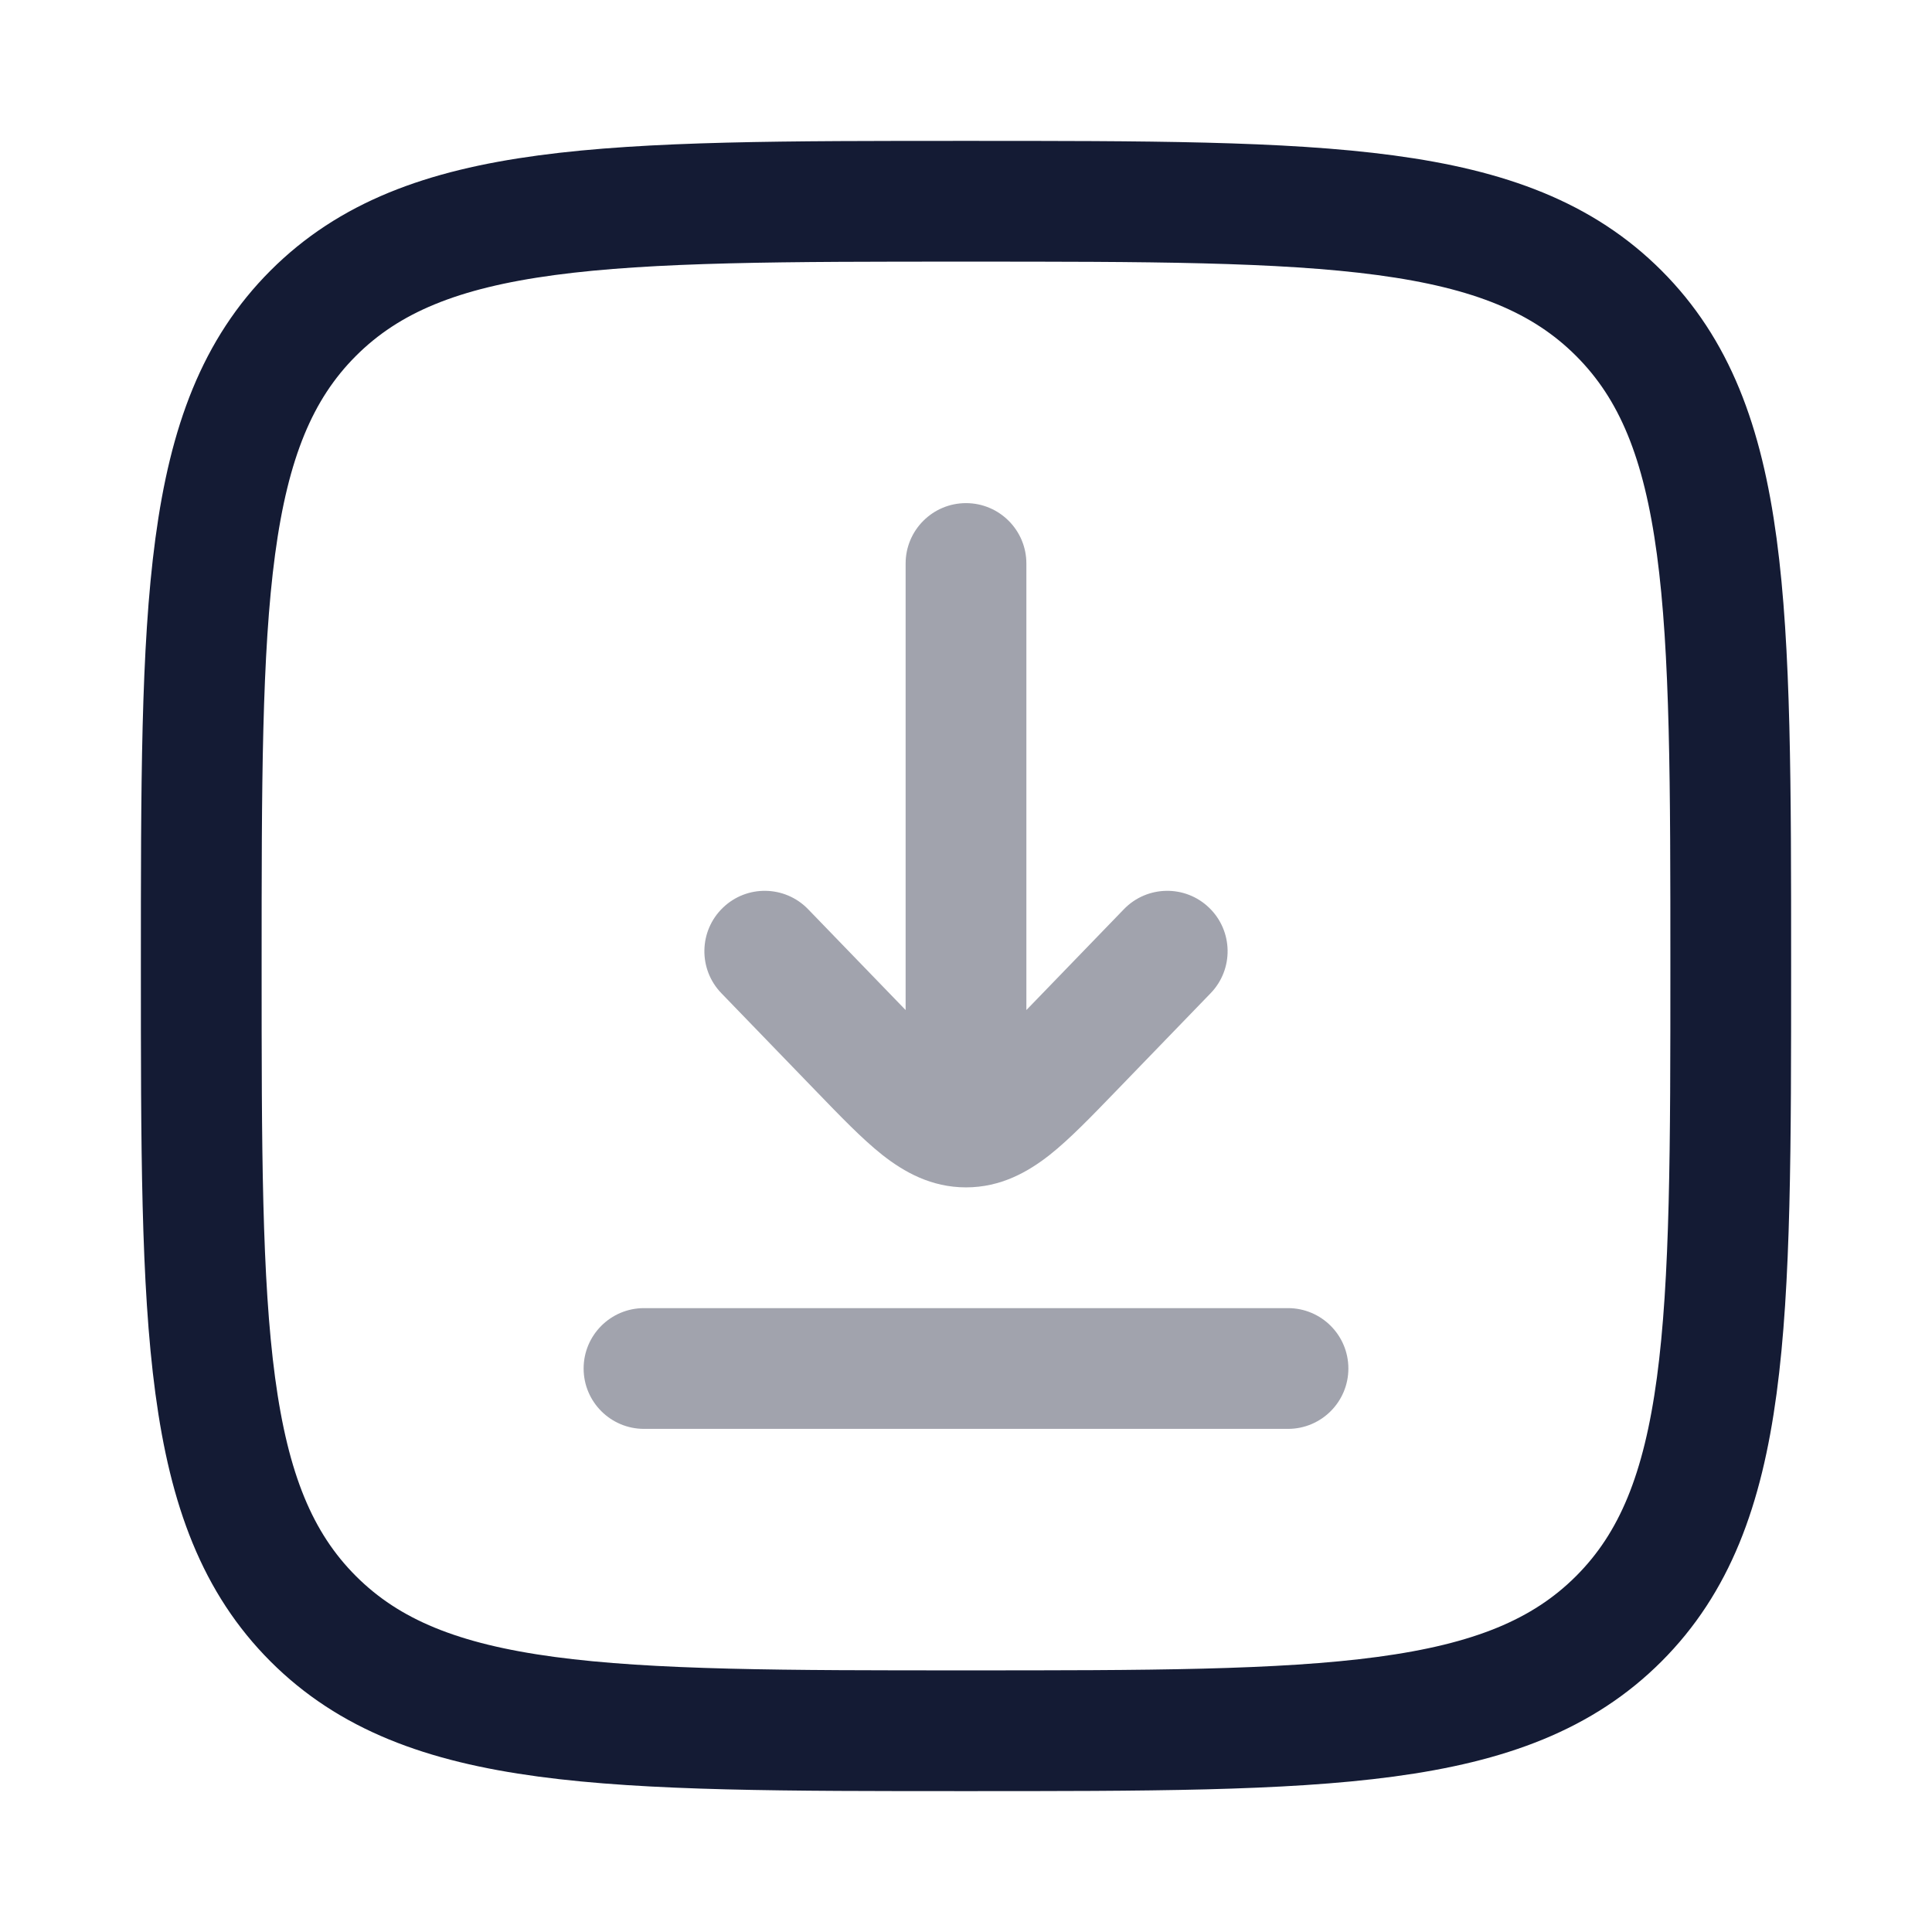 <svg width="24" height="24" viewBox="0 0 24 24" fill="none" xmlns="http://www.w3.org/2000/svg">
<path d="M2.5 12C2.5 7.522 2.5 5.282 3.891 3.891C5.282 2.5 7.522 2.5 12 2.5C16.478 2.5 18.718 2.5 20.109 3.891C21.5 5.282 21.5 7.522 21.5 12C21.5 16.478 21.5 18.718 20.109 20.109C18.718 21.5 16.478 21.5 12 21.5C7.522 21.5 5.282 21.5 3.891 20.109C2.5 18.718 2.5 16.478 2.5 12Z" stroke="#141B34" stroke-width="1.5"/>
<path opacity="0.4" d="M8 16.25C7.586 16.25 7.25 16.586 7.25 17C7.25 17.414 7.586 17.75 8 17.75L8 16.25ZM16 17.75C16.414 17.75 16.75 17.414 16.75 17C16.75 16.586 16.414 16.25 16 16.25V17.75ZM15.039 12.338C15.327 12.04 15.319 11.565 15.021 11.277C14.724 10.989 14.249 10.997 13.961 11.295L15.039 12.338ZM13.326 13.031L13.865 13.552L13.865 13.552L13.326 13.031ZM10.674 13.031L10.135 13.552L10.135 13.552L10.674 13.031ZM10.039 11.295C9.751 10.997 9.276 10.989 8.979 11.277C8.681 11.565 8.673 12.04 8.961 12.338L10.039 11.295ZM12.75 7C12.75 6.586 12.414 6.25 12 6.25C11.586 6.25 11.25 6.586 11.25 7L12.75 7ZM8 17.75L16 17.75V16.25L8 16.25L8 17.75ZM13.961 11.295L12.787 12.509L13.865 13.552L15.039 12.338L13.961 11.295ZM11.213 12.509L10.039 11.295L8.961 12.338L10.135 13.552L11.213 12.509ZM12.787 12.509C12.459 12.848 12.265 13.046 12.11 13.169C11.97 13.279 11.956 13.25 12 13.25L12 14.75C12.432 14.75 12.769 14.559 13.039 14.347C13.293 14.146 13.567 13.86 13.865 13.552L12.787 12.509ZM10.135 13.552C10.433 13.86 10.707 14.146 10.961 14.347C11.231 14.559 11.568 14.75 12 14.75L12 13.25C12.044 13.25 12.03 13.279 11.89 13.169C11.735 13.046 11.541 12.848 11.213 12.509L10.135 13.552ZM12.75 14L12.75 7L11.25 7L11.25 14H12.75Z" fill="#141B34"/>
</svg>
